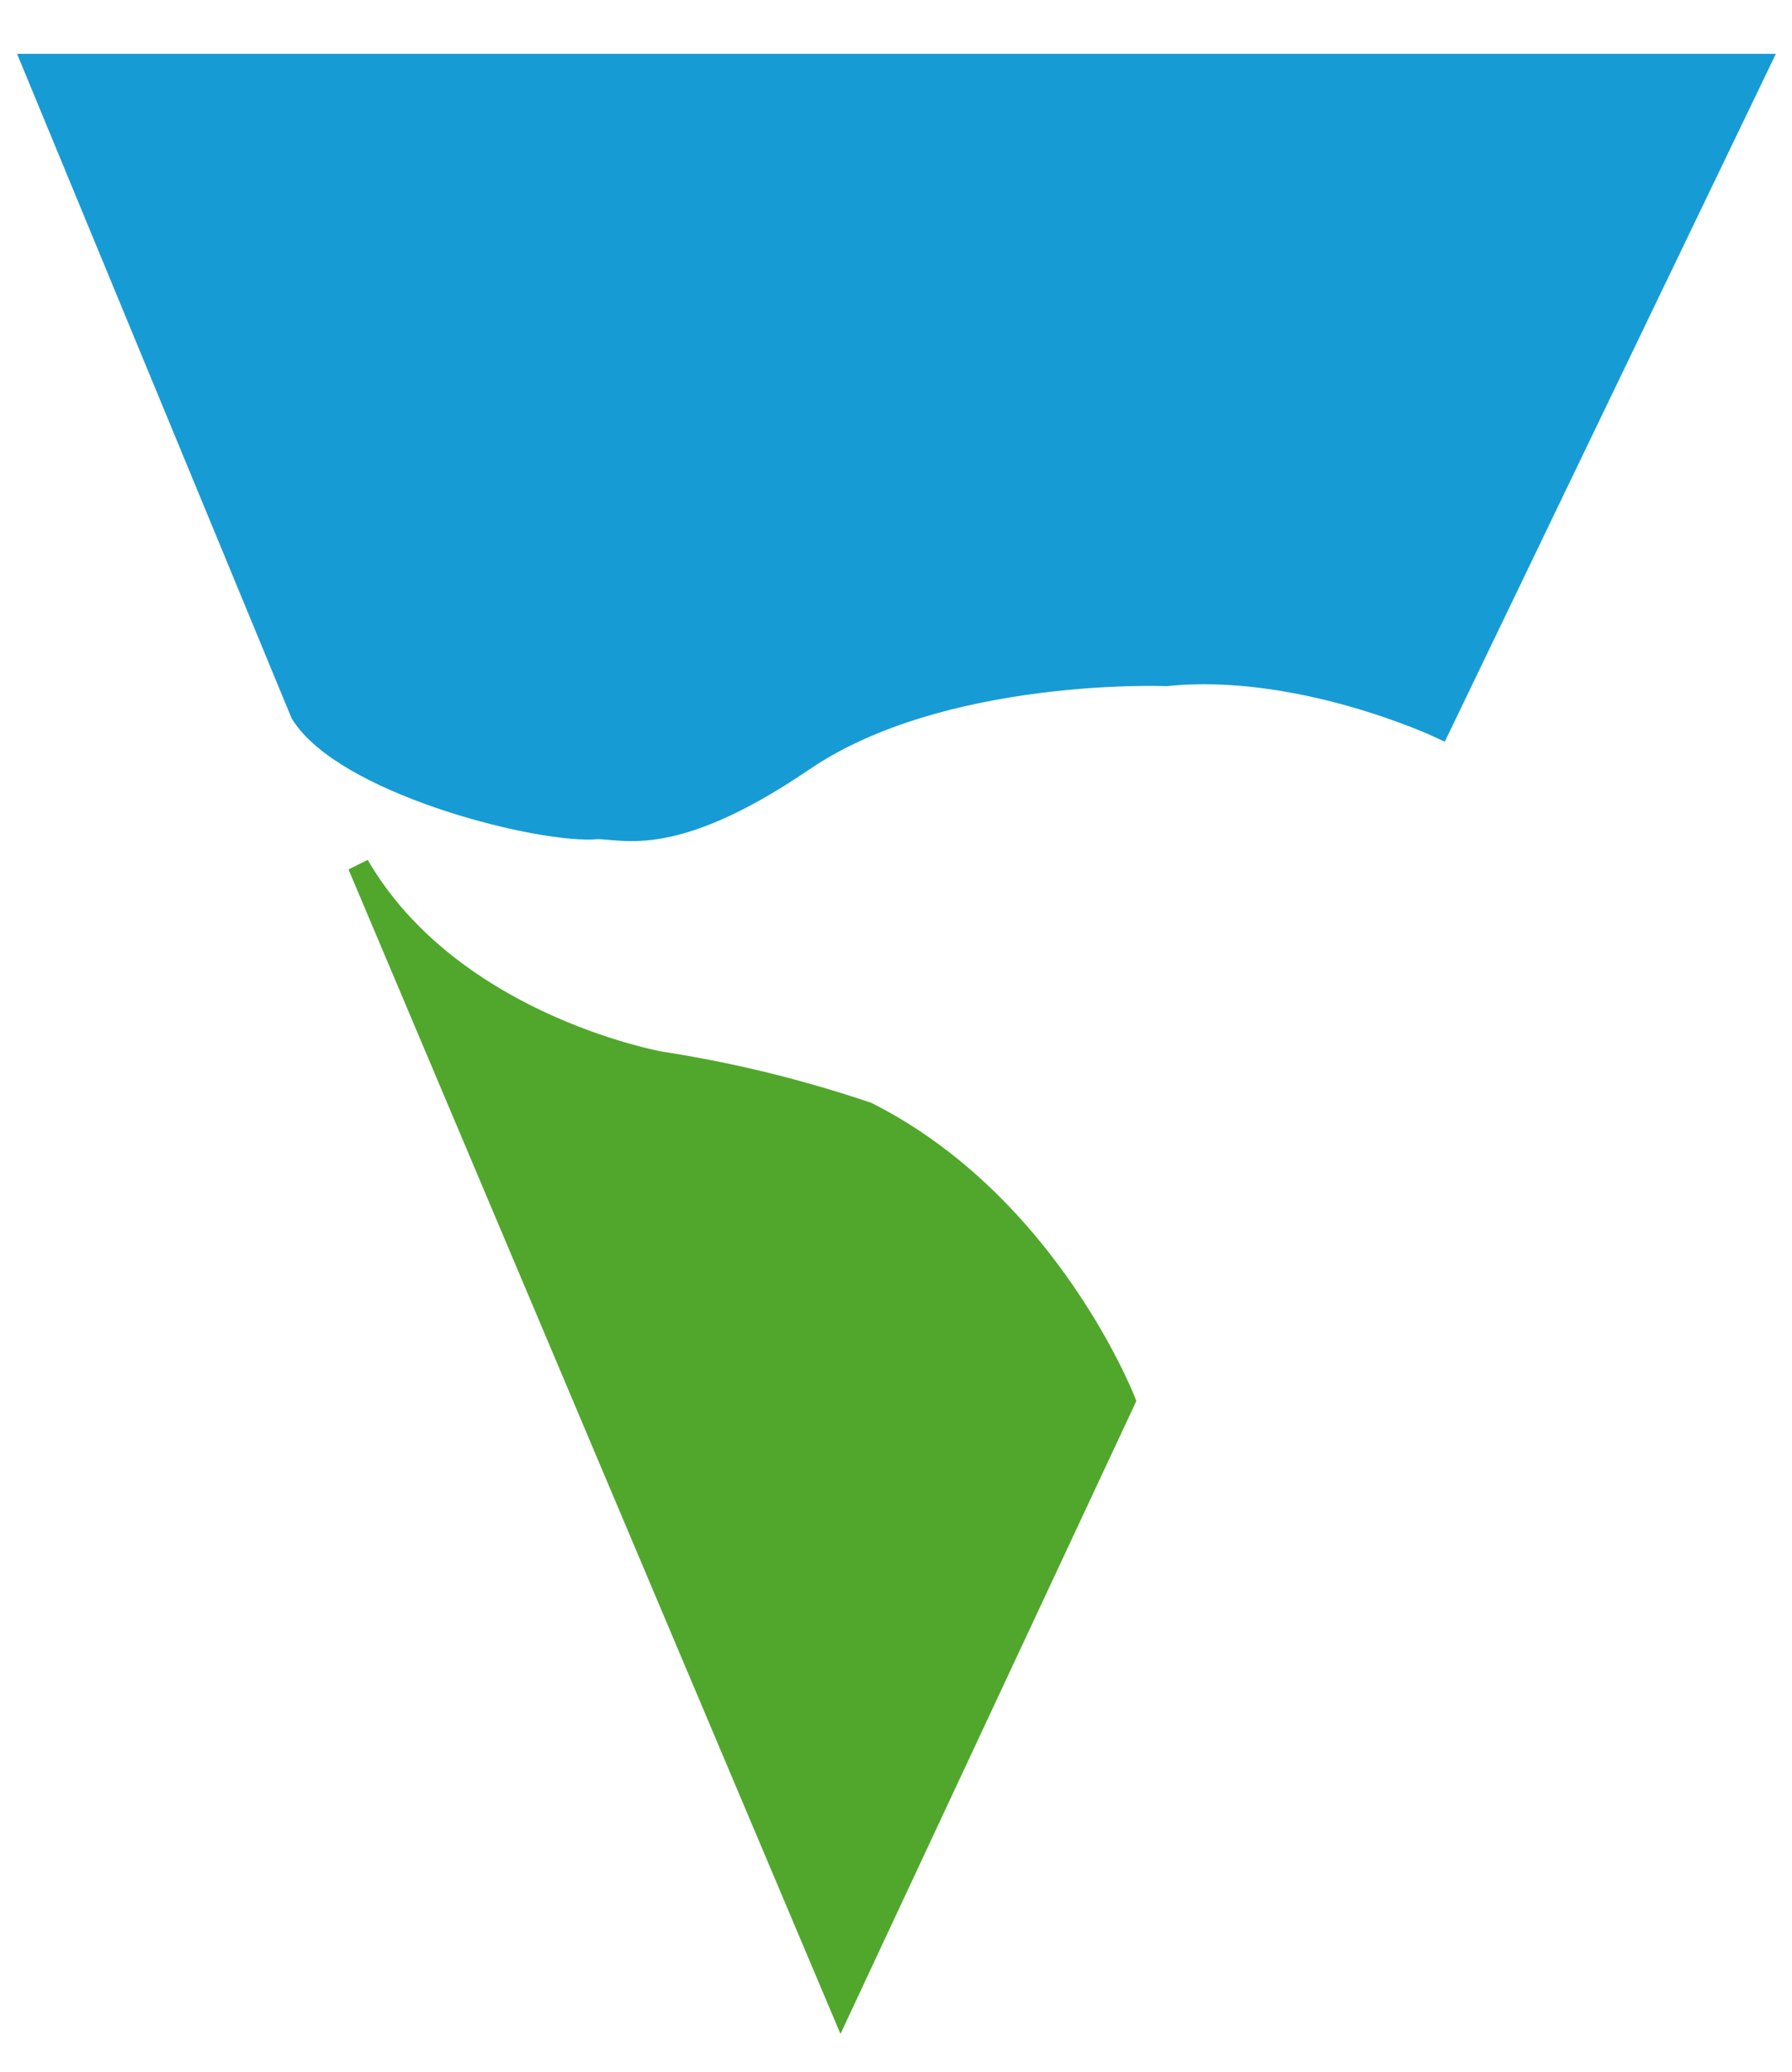 <svg id="Capa_1" data-name="Capa 1" xmlns="http://www.w3.org/2000/svg" viewBox="0 0 166.59 192.56"><defs><style>.cls-1{fill:#179bd5;stroke:#179bd5;}.cls-1,.cls-2{stroke-miterlimit:10;stroke-width:2px;}.cls-2{fill:#50a72c;stroke:#50a72c;}</style></defs><title>preload</title><path class="cls-1" d="M3.08,6H163.5L133.84,67.61s-13-6.11-25.41-4.84c0,0-20.89-.84-33.74,7.91s-17.23,6-19.63,6.35C49.14,77.2,31.91,72.65,28,66.3Z"/><path class="cls-2" d="M78.18,186.58l26.37-56.4s-7.13-18.28-23.93-26.75a114,114,0,0,0-19.2-4.7s-19.48-3.44-28.1-18.31Z"/></svg>